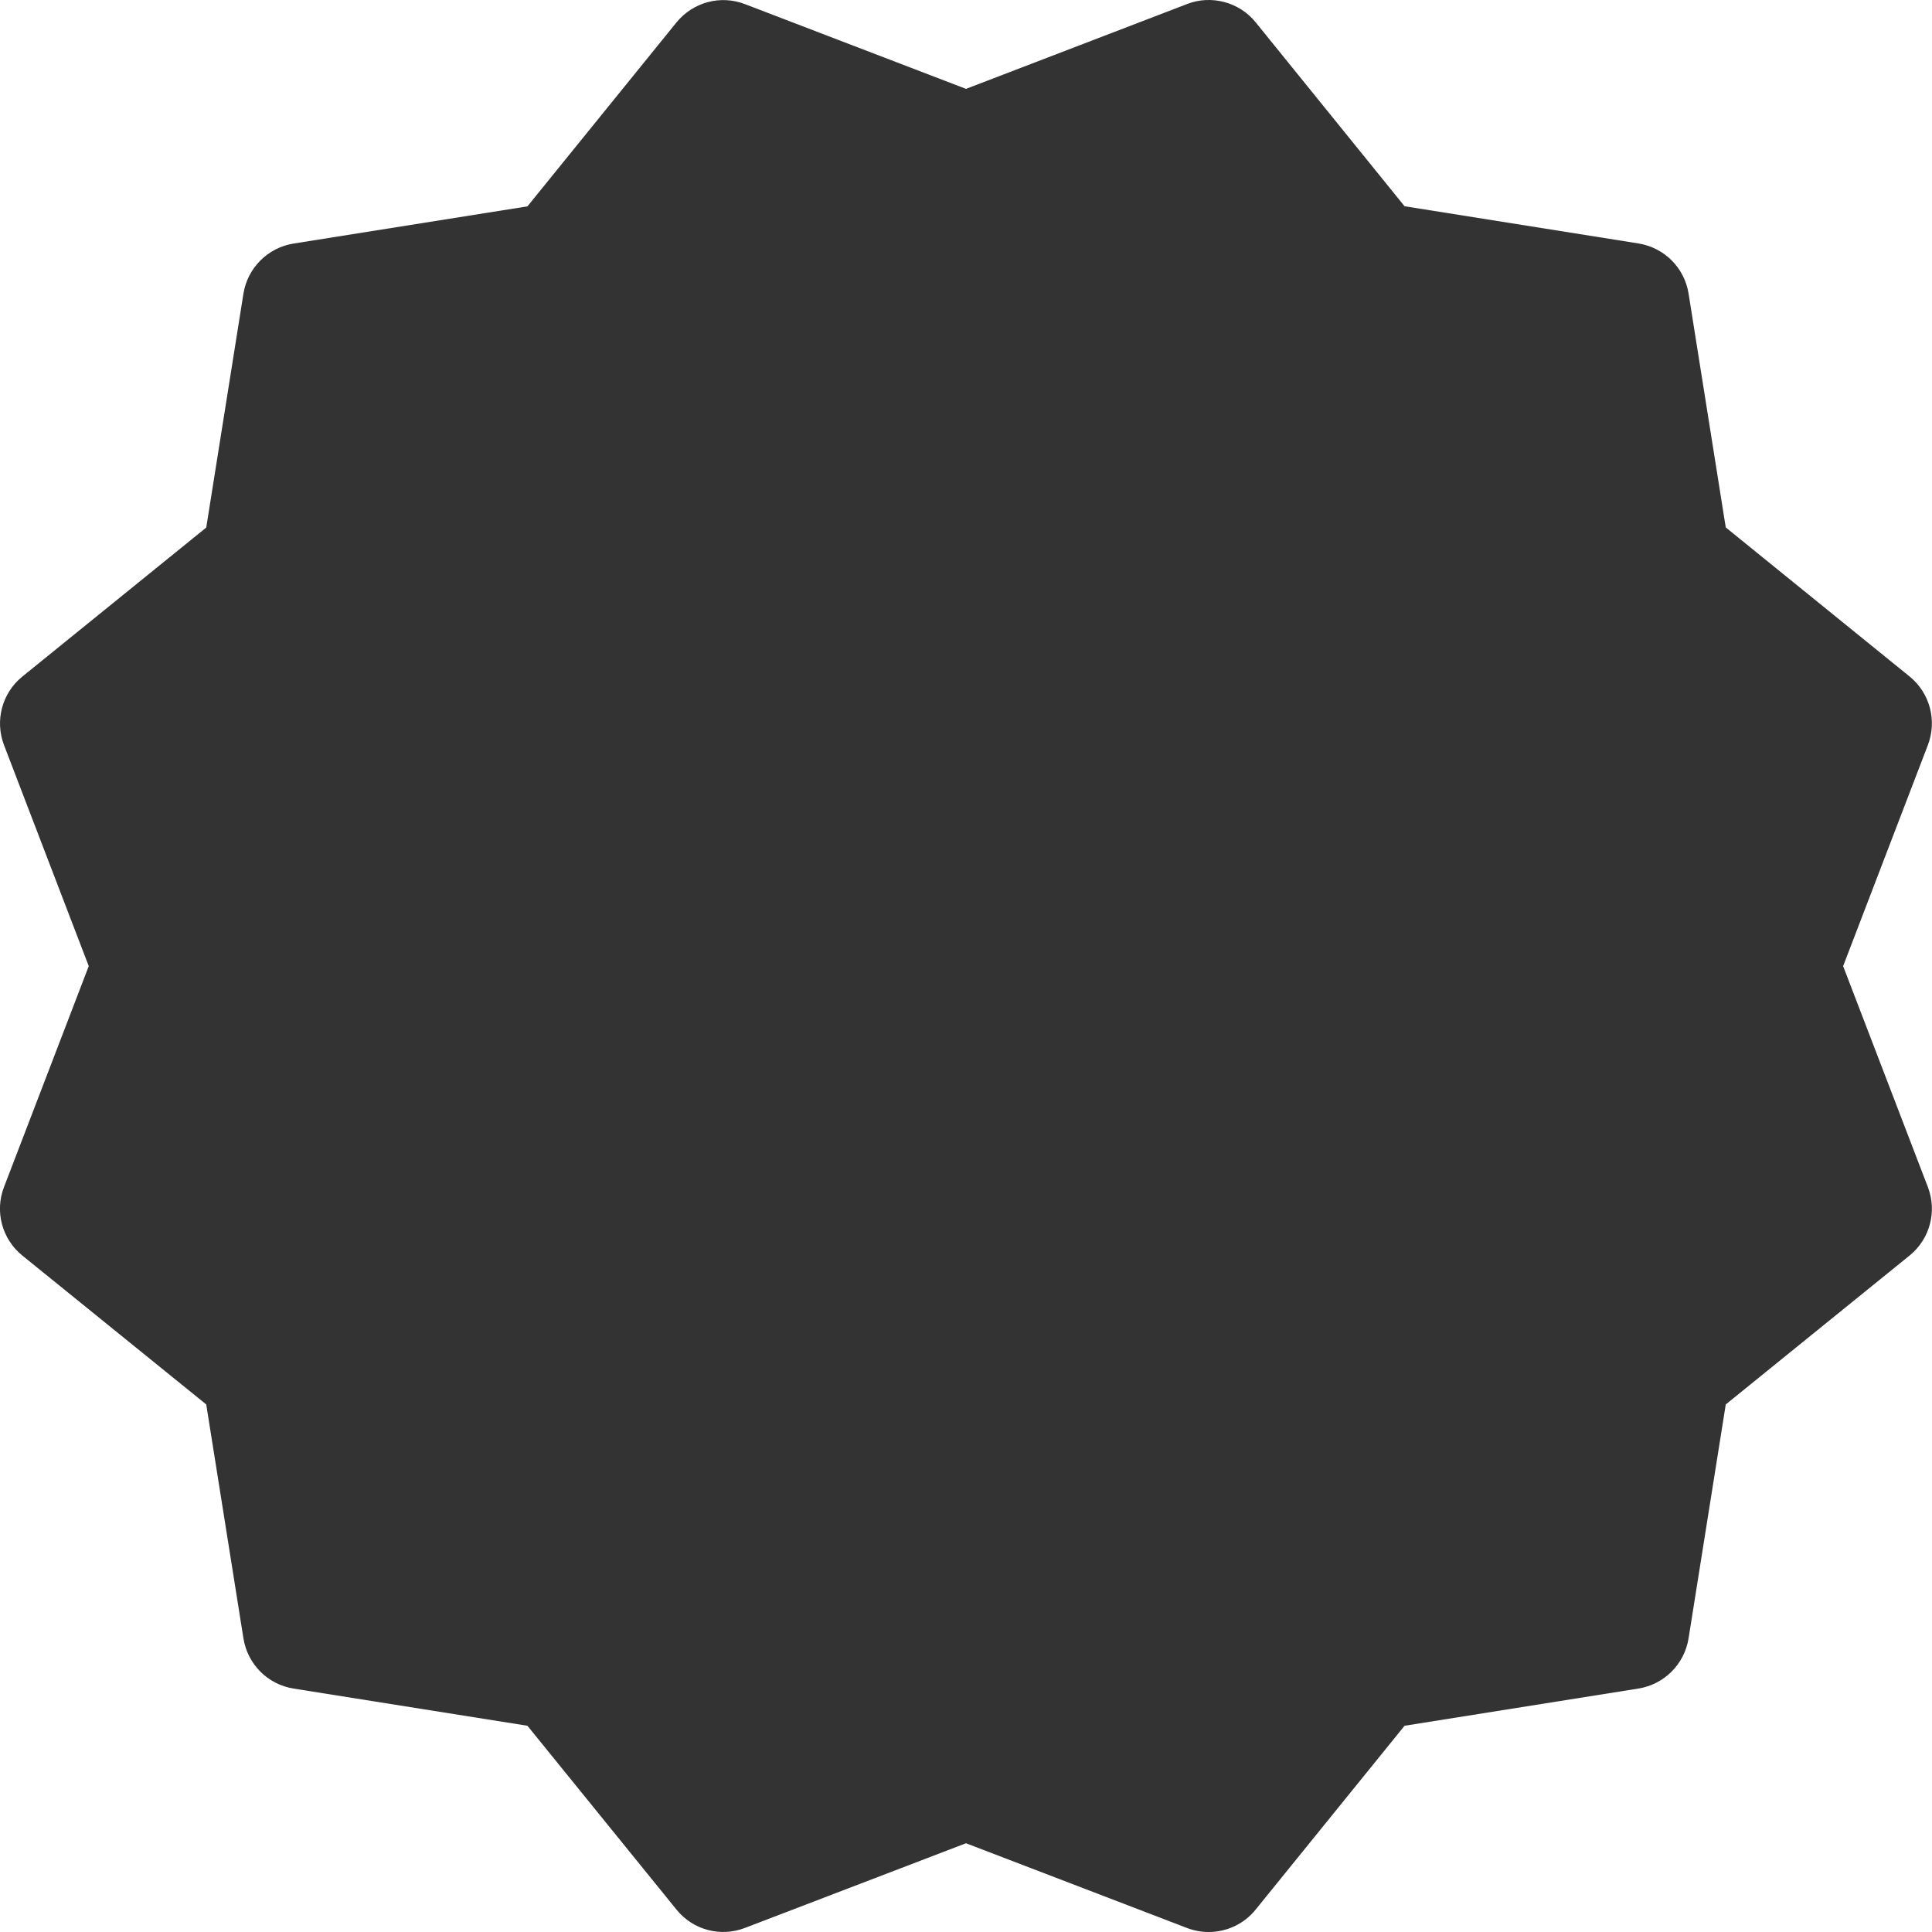 <svg width="16" height="16" viewBox="0 0 16 16" fill="none" xmlns="http://www.w3.org/2000/svg">
<path d="M15.264 8.001L15.966 6.17C16.043 5.968 15.983 5.739 15.814 5.602L14.292 4.368L13.984 2.431C13.95 2.217 13.782 2.05 13.568 2.016L11.632 1.708L10.399 0.185C10.263 0.016 10.029 -0.044 9.832 0.033L8 0.736L6.169 0.034C5.966 -0.044 5.739 0.018 5.602 0.186L4.368 1.709L2.431 2.017C2.218 2.051 2.05 2.219 2.016 2.432L1.708 4.369L0.185 5.603C0.017 5.739 -0.044 5.968 0.033 6.17L0.735 8.001L0.033 9.831C-0.045 10.033 0.017 10.262 0.185 10.398L1.708 11.631L2.016 13.568C2.05 13.782 2.217 13.95 2.431 13.984L4.368 14.292L5.602 15.814C5.739 15.984 5.968 16.044 6.17 15.966L8 15.265L9.831 15.967C9.889 15.989 9.949 16 10.01 16C10.157 16 10.302 15.935 10.399 15.814L11.632 14.292L13.568 13.984C13.782 13.95 13.95 13.782 13.984 13.568L14.292 11.631L15.814 10.398C15.983 10.261 16.043 10.033 15.966 9.831L15.264 8.001Z" fill="#333333"/>
</svg>
